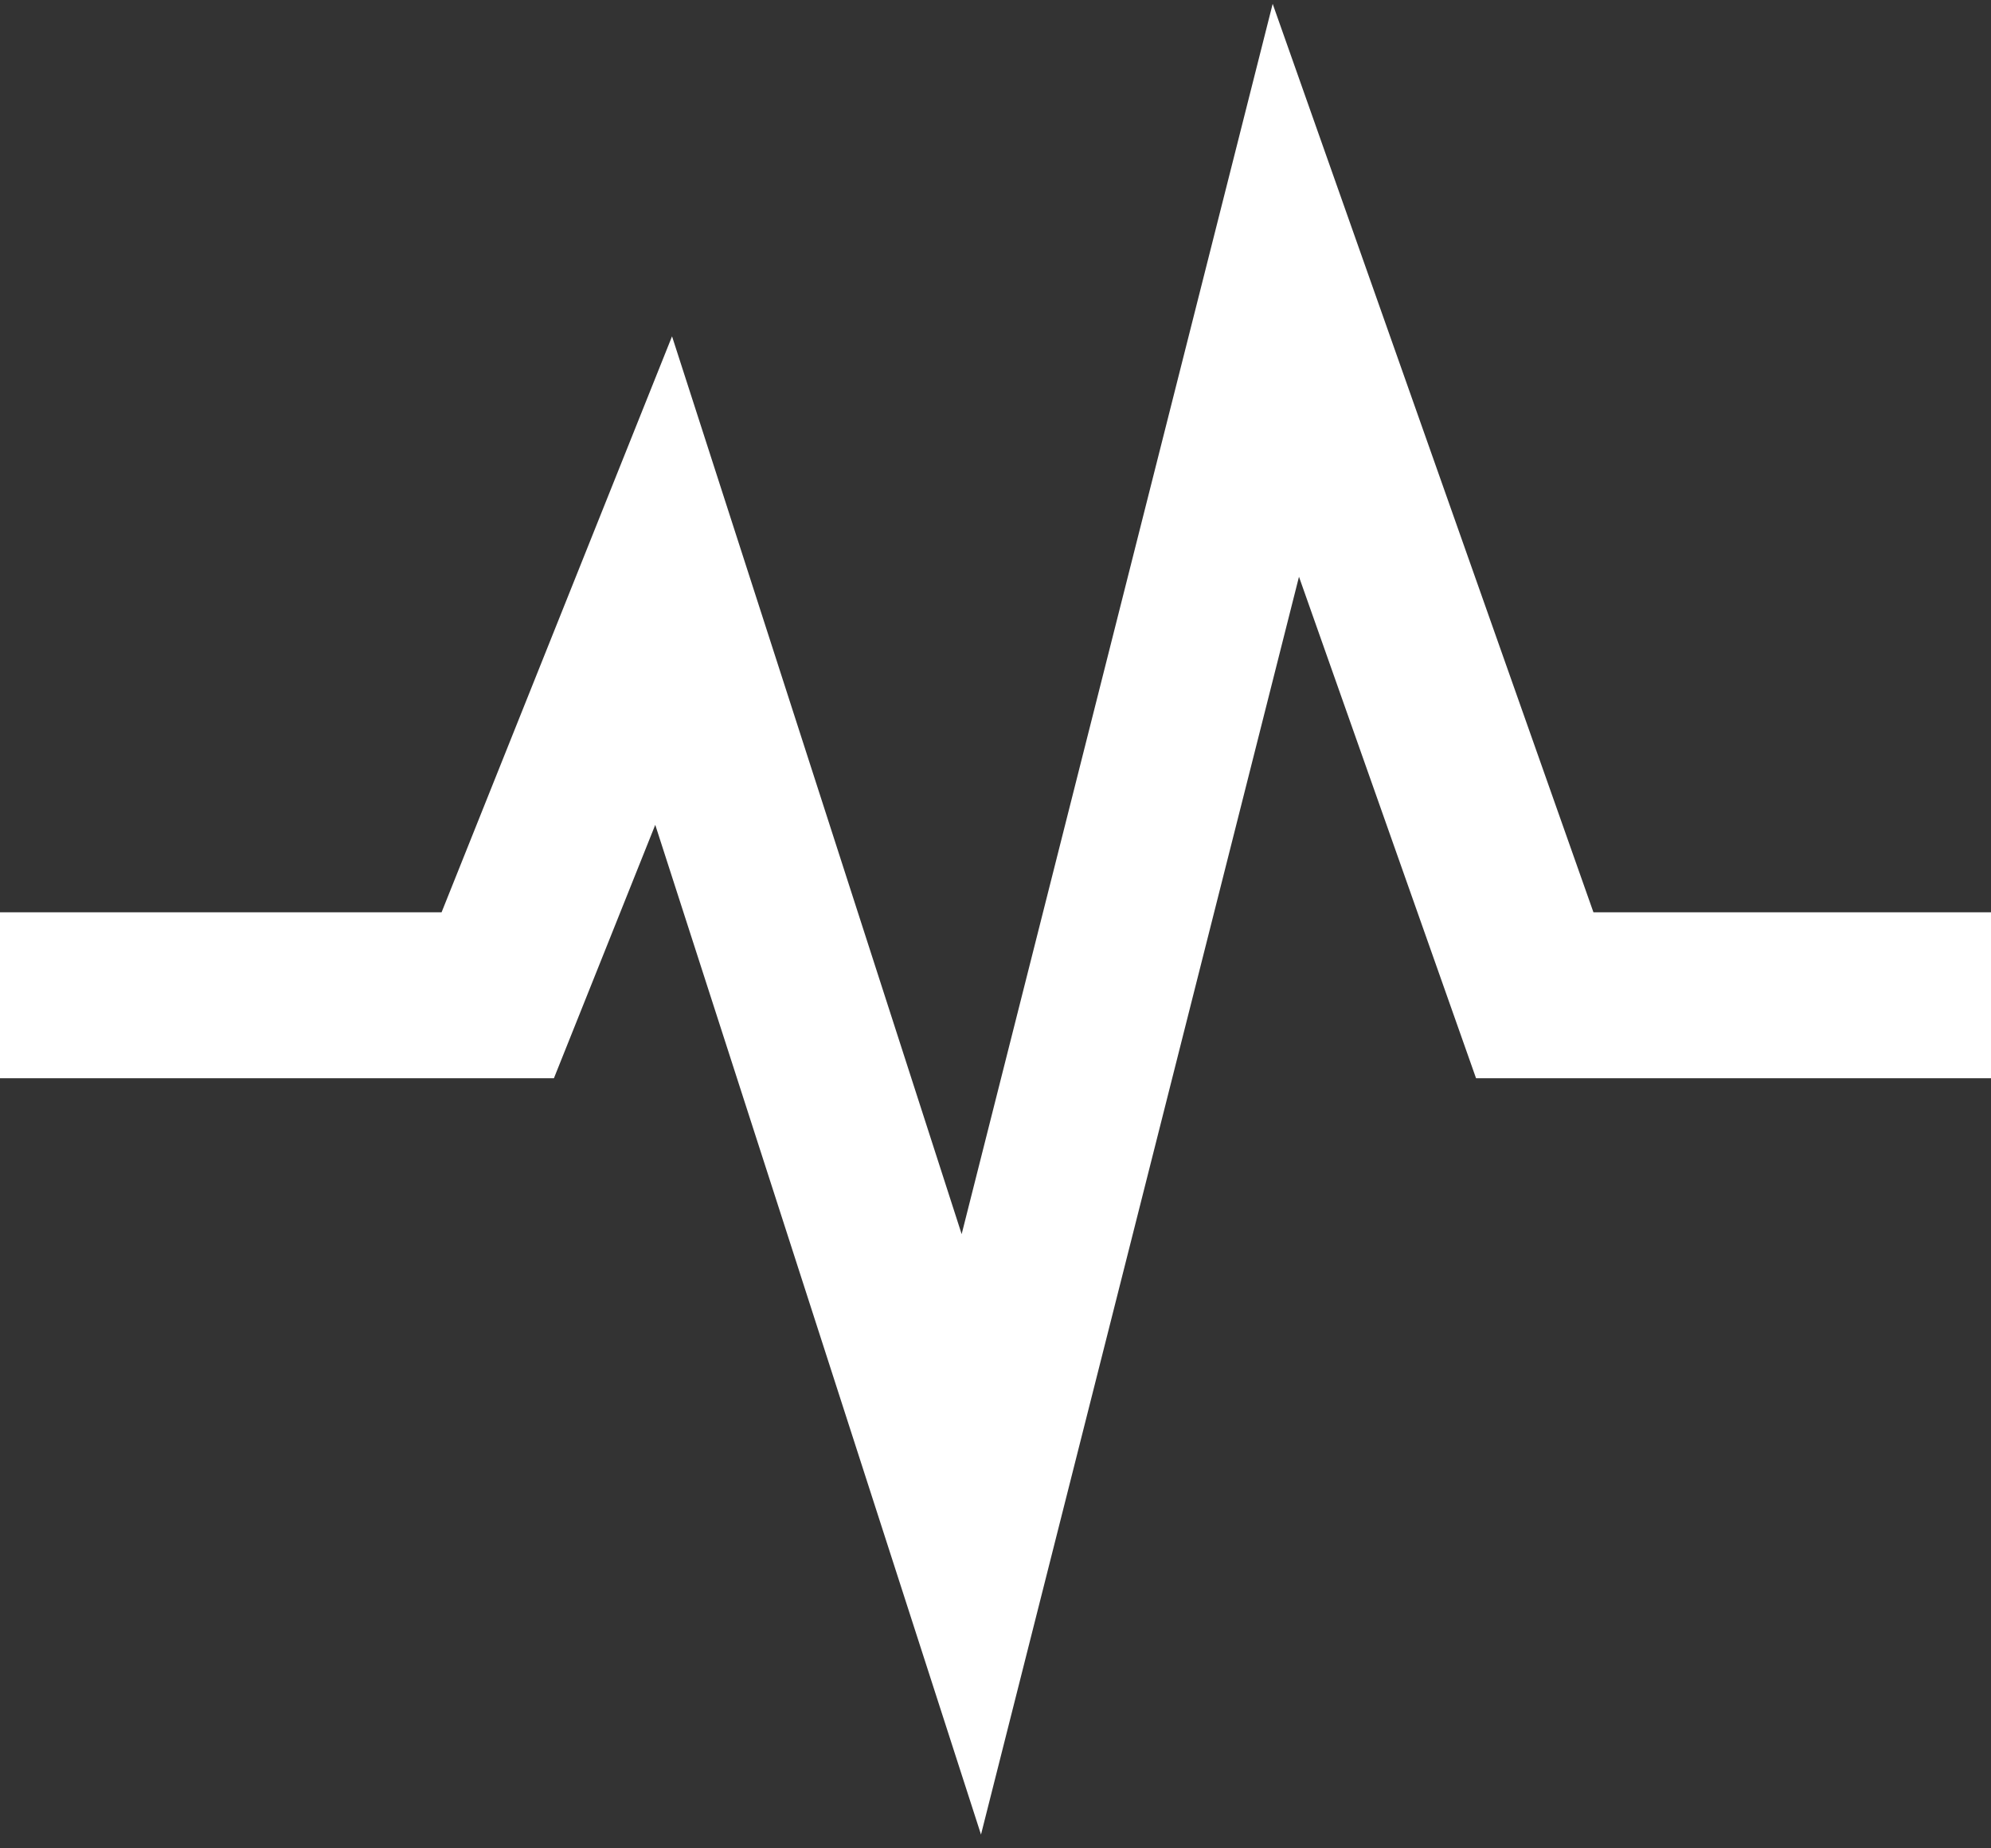 <?xml version="1.0" encoding="UTF-8"?>
<svg width="28px" height="26px" viewBox="0 0 28 26" version="1.1" xmlns="http://www.w3.org/2000/svg" xmlns:xlink="http://www.w3.org/1999/xlink">
    <rect x="0" y="0" width="28" height="26" fill="#333333" stroke="none"/>
    <!-- Generator: sketchtool 49.3 (51167) - http://www.bohemiancoding.com/sketch -->
    <title>C3E544D6-8499-4CFC-994B-D6EC410EF3E3</title>
    <desc>Created with sketchtool.</desc>
    <defs></defs>
    <g id="ic-activity" stroke="none" stroke-width="1" fill="none" fill-rule="evenodd" opacity="1">
        <g id="TCF-Participant---Logistics-Objects-(Search-Result)" transform="translate(-1319, -29)">
            <g id="top-bar">
                <g id="ic-activity-passive" transform="translate(1319, 28)">
                    <rect id="Rectangle-2" x="0" y="0" width="28" height="28"></rect>
                    <g id="noun_1320827_cc" transform="translate(0, 1)" fill="#FFFFFF" fill-rule="nonzero">
                        <polygon id="Shape" points="13.796 25.806 18.268 8.113 20.758 15.167 28 15.167 28 12.833 22.409 12.833 17.898 0.054 13.524 17.36 9.451 4.731 6.21 12.833 0 12.833 0 15.167 7.79 15.167 9.215 11.603"></polygon>
                    </g>
                </g>
            </g>
        </g>
    </g>
</svg>
